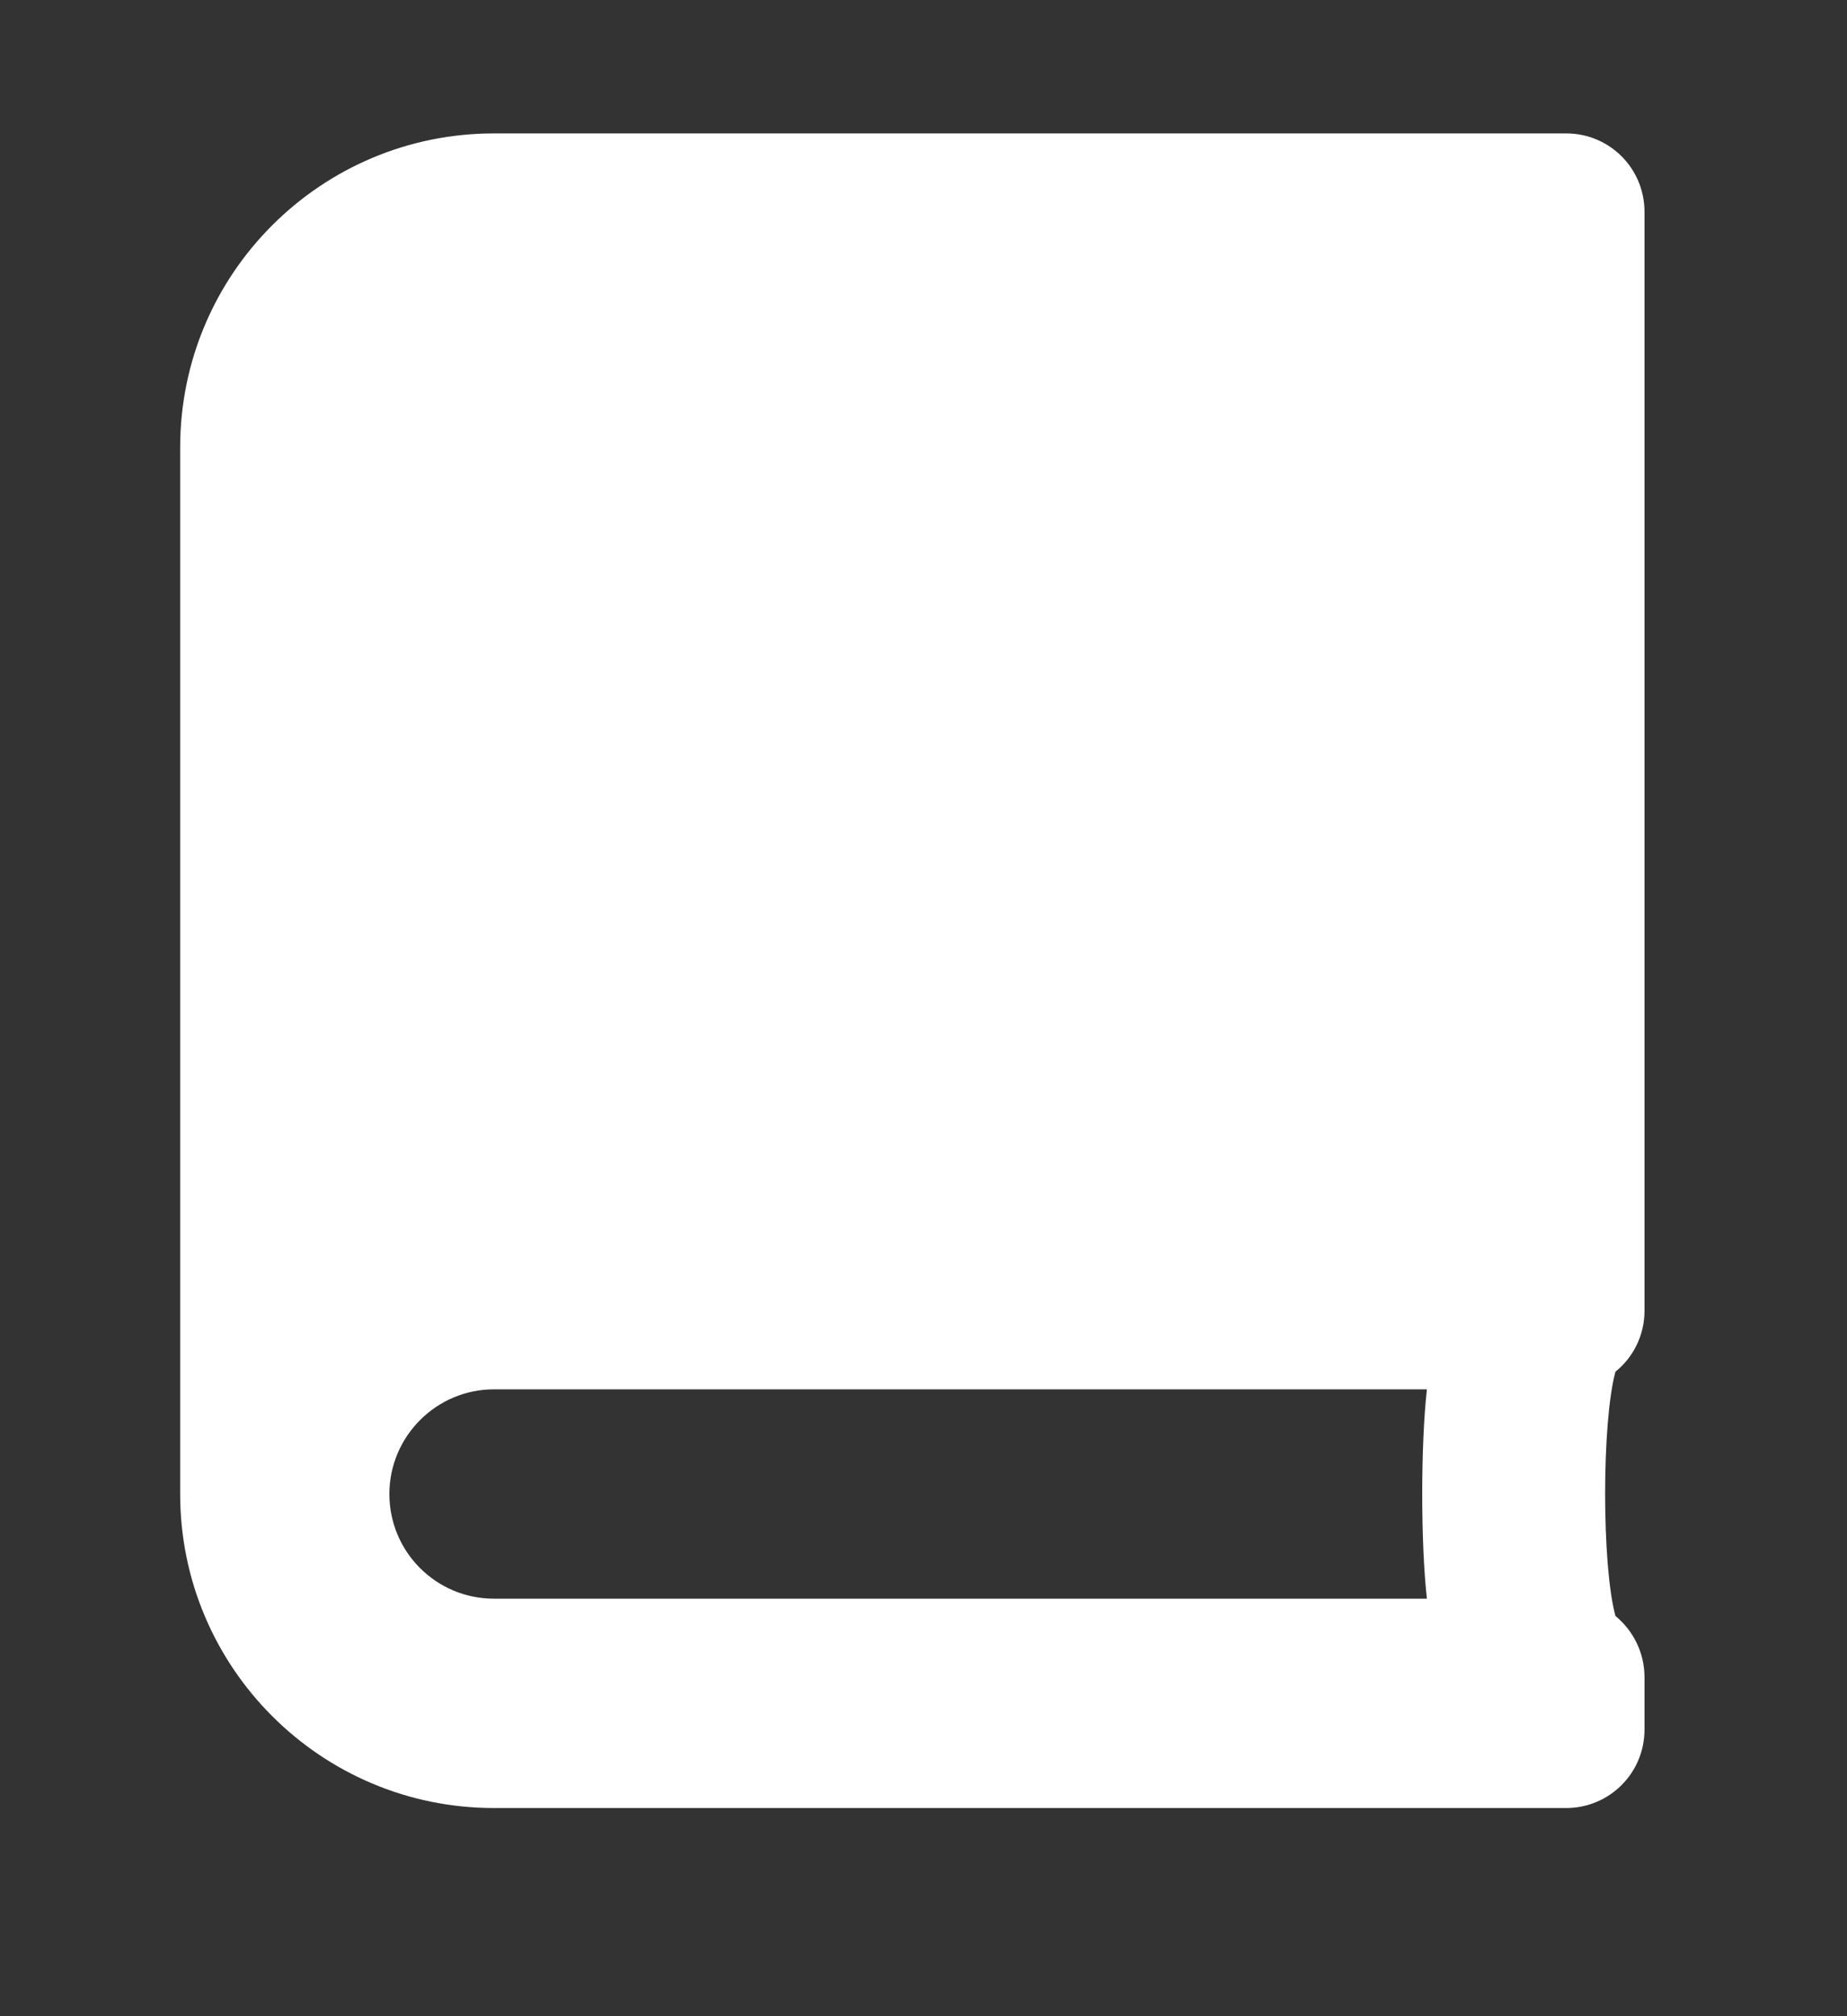 <?xml version="1.0" encoding="UTF-8"?>
<svg width="11px" height="12px" viewBox="0 0 11 12" version="1.1" xmlns="http://www.w3.org/2000/svg" xmlns:xlink="http://www.w3.org/1999/xlink">
    <rect x="0" y="0" width="11" height="12" fill="#333333" stroke="none"/>
    <title>Shape 2</title>
    <g id="screens" stroke="none" stroke-width="1" fill="none" fill-rule="evenodd">
        <g id="workinpath-1_slider-over" transform="translate(-184, -237)" fill="#FFFFFF" fill-rule="nonzero">
            <g id="Shape-2" transform="translate(189.417, 243) rotate(-270) translate(-189.417, -243) translate(184, 238)">
                <path d="M9.554,7.008 L9.554,0.467 C9.554,0.208 9.346,0 9.087,0 L2.702,0 C1.67,0 0.833,0.837 0.833,1.869 L0.833,8.098 C0.833,9.13 1.67,9.967 2.702,9.967 L9.087,9.967 C9.346,9.967 9.554,9.758 9.554,9.5 L9.554,9.188 C9.554,9.042 9.486,8.91 9.381,8.824 C9.299,8.524 9.299,7.67 9.381,7.37 C9.486,7.286 9.554,7.154 9.554,7.008 L9.554,7.008 Z M8.258,8.721 L2.702,8.721 C2.358,8.721 2.079,8.443 2.079,8.098 C2.079,7.755 2.359,7.475 2.702,7.475 L8.258,7.475 C8.221,7.808 8.221,8.388 8.258,8.721 Z" id="Shape" transform="translate(5.194, 4.983) rotate(-90) translate(-5.194, -4.983) "></path>
            </g>
        </g>
    </g>
</svg>